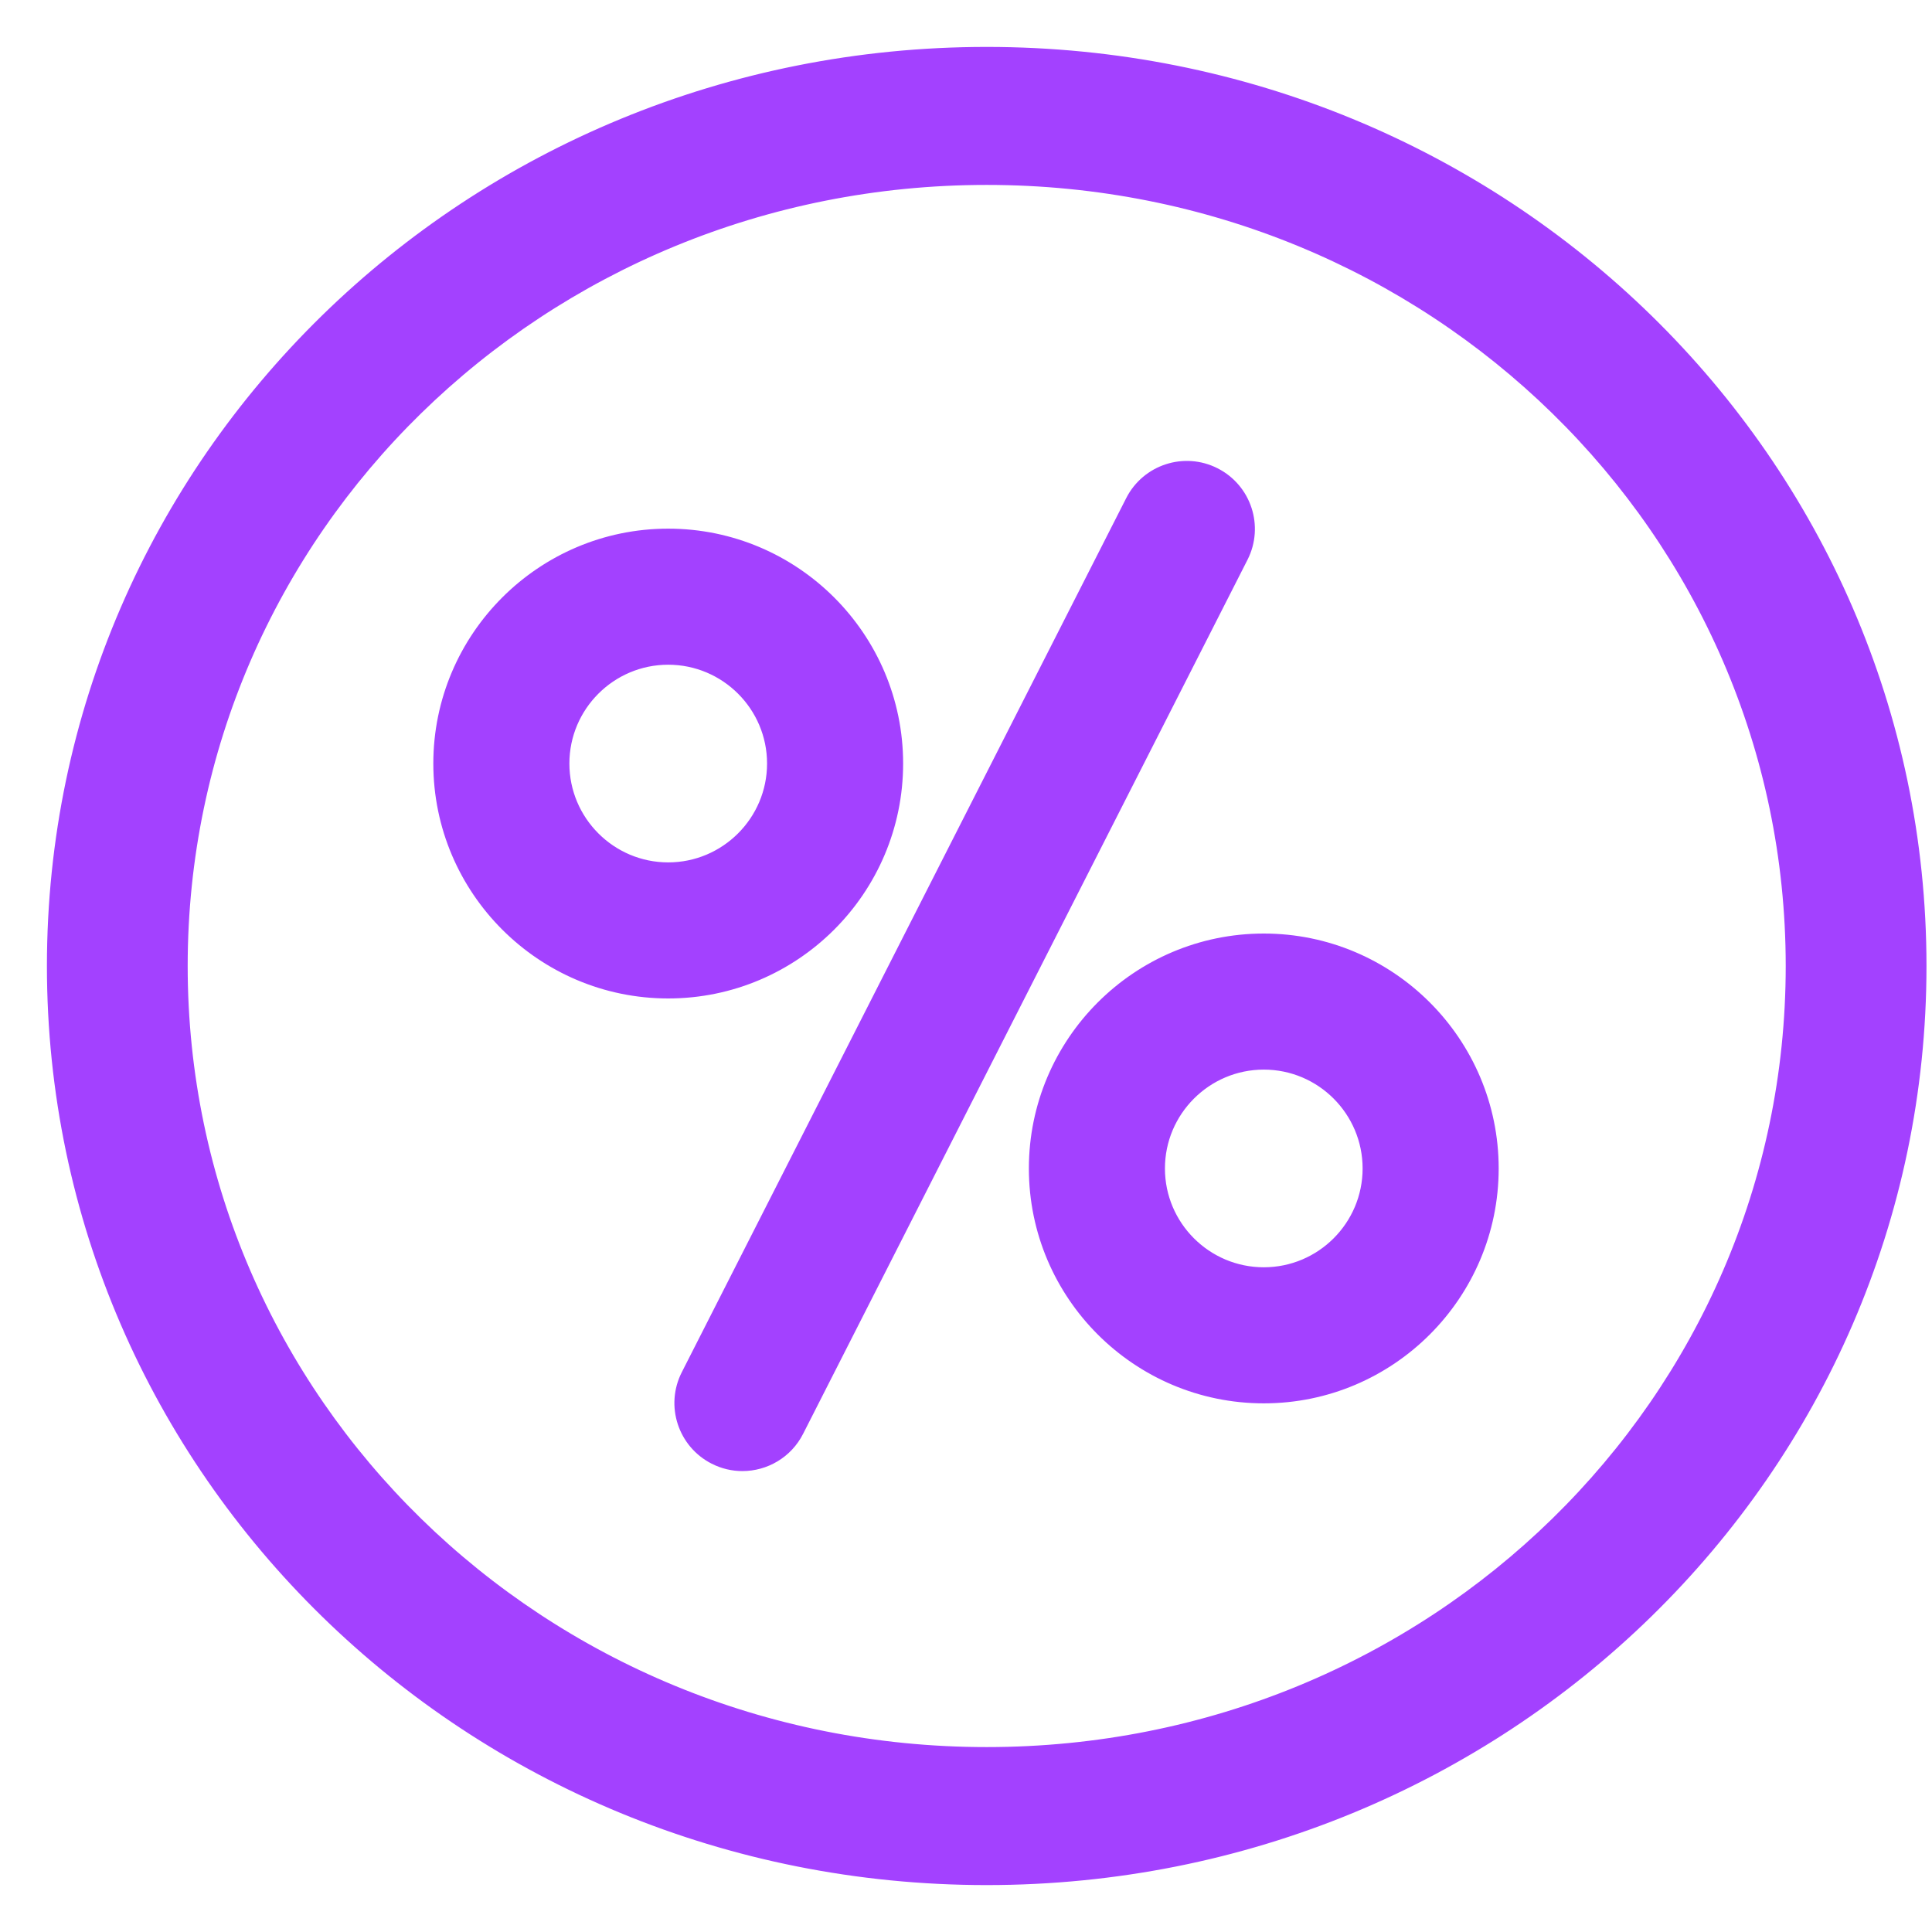 <svg width="35" height="35" viewBox="0 0 35 35" fill="none" xmlns="http://www.w3.org/2000/svg">
<path d="M17.875 1C8.537 1 1 8.37 1 17.5C1 26.63 8.537 34 17.875 34C27.212 34 34.75 26.63 34.75 17.5C34.75 8.37 27.212 1 17.875 1ZM17.875 31.8C9.775 31.8 3.25 25.42 3.25 17.5C3.25 9.58 9.775 3.2 17.875 3.2C25.975 3.2 32.5 9.58 32.5 17.5C32.5 25.42 25.975 31.8 17.875 31.8Z" fill="#A341FF" stroke="#A341FF" stroke-width="0.3"/>
<path d="M21.991 8.618C21.459 8.347 20.807 8.559 20.536 9.092L12.485 24.927C12.214 25.46 12.427 26.111 12.96 26.382C13.117 26.462 13.284 26.5 13.449 26.5C13.844 26.5 14.224 26.284 14.415 25.908L22.466 10.073C22.737 9.54 22.524 8.889 21.991 8.618Z" fill="#A341FF" stroke="#A341FF" stroke-width="0.3"/>
<path d="M16.211 13.832C16.211 11.569 14.369 9.727 12.105 9.727C9.842 9.727 8 11.569 8 13.832C8 16.096 9.842 17.938 12.105 17.938C14.369 17.938 16.211 16.096 16.211 13.832ZM12.105 15.773C11.036 15.773 10.165 14.902 10.165 13.832C10.165 12.762 11.036 11.892 12.105 11.892C13.175 11.892 14.046 12.762 14.046 13.832C14.046 14.902 13.175 15.773 12.105 15.773Z" fill="#A341FF" stroke="#A341FF" stroke-width="0.3"/>
<path d="M22.895 17.062C20.631 17.062 18.789 18.904 18.789 21.168C18.789 23.432 20.631 25.273 22.895 25.273C25.158 25.273 27 23.432 27 21.168C27 18.904 25.158 17.062 22.895 17.062ZM22.895 23.108C21.825 23.108 20.954 22.238 20.954 21.168C20.954 20.098 21.825 19.227 22.895 19.227C23.965 19.227 24.835 20.098 24.835 21.168C24.835 22.238 23.965 23.108 22.895 23.108Z" fill="#A341FF" stroke="#A341FF" stroke-width="0.3"/>
</svg>
